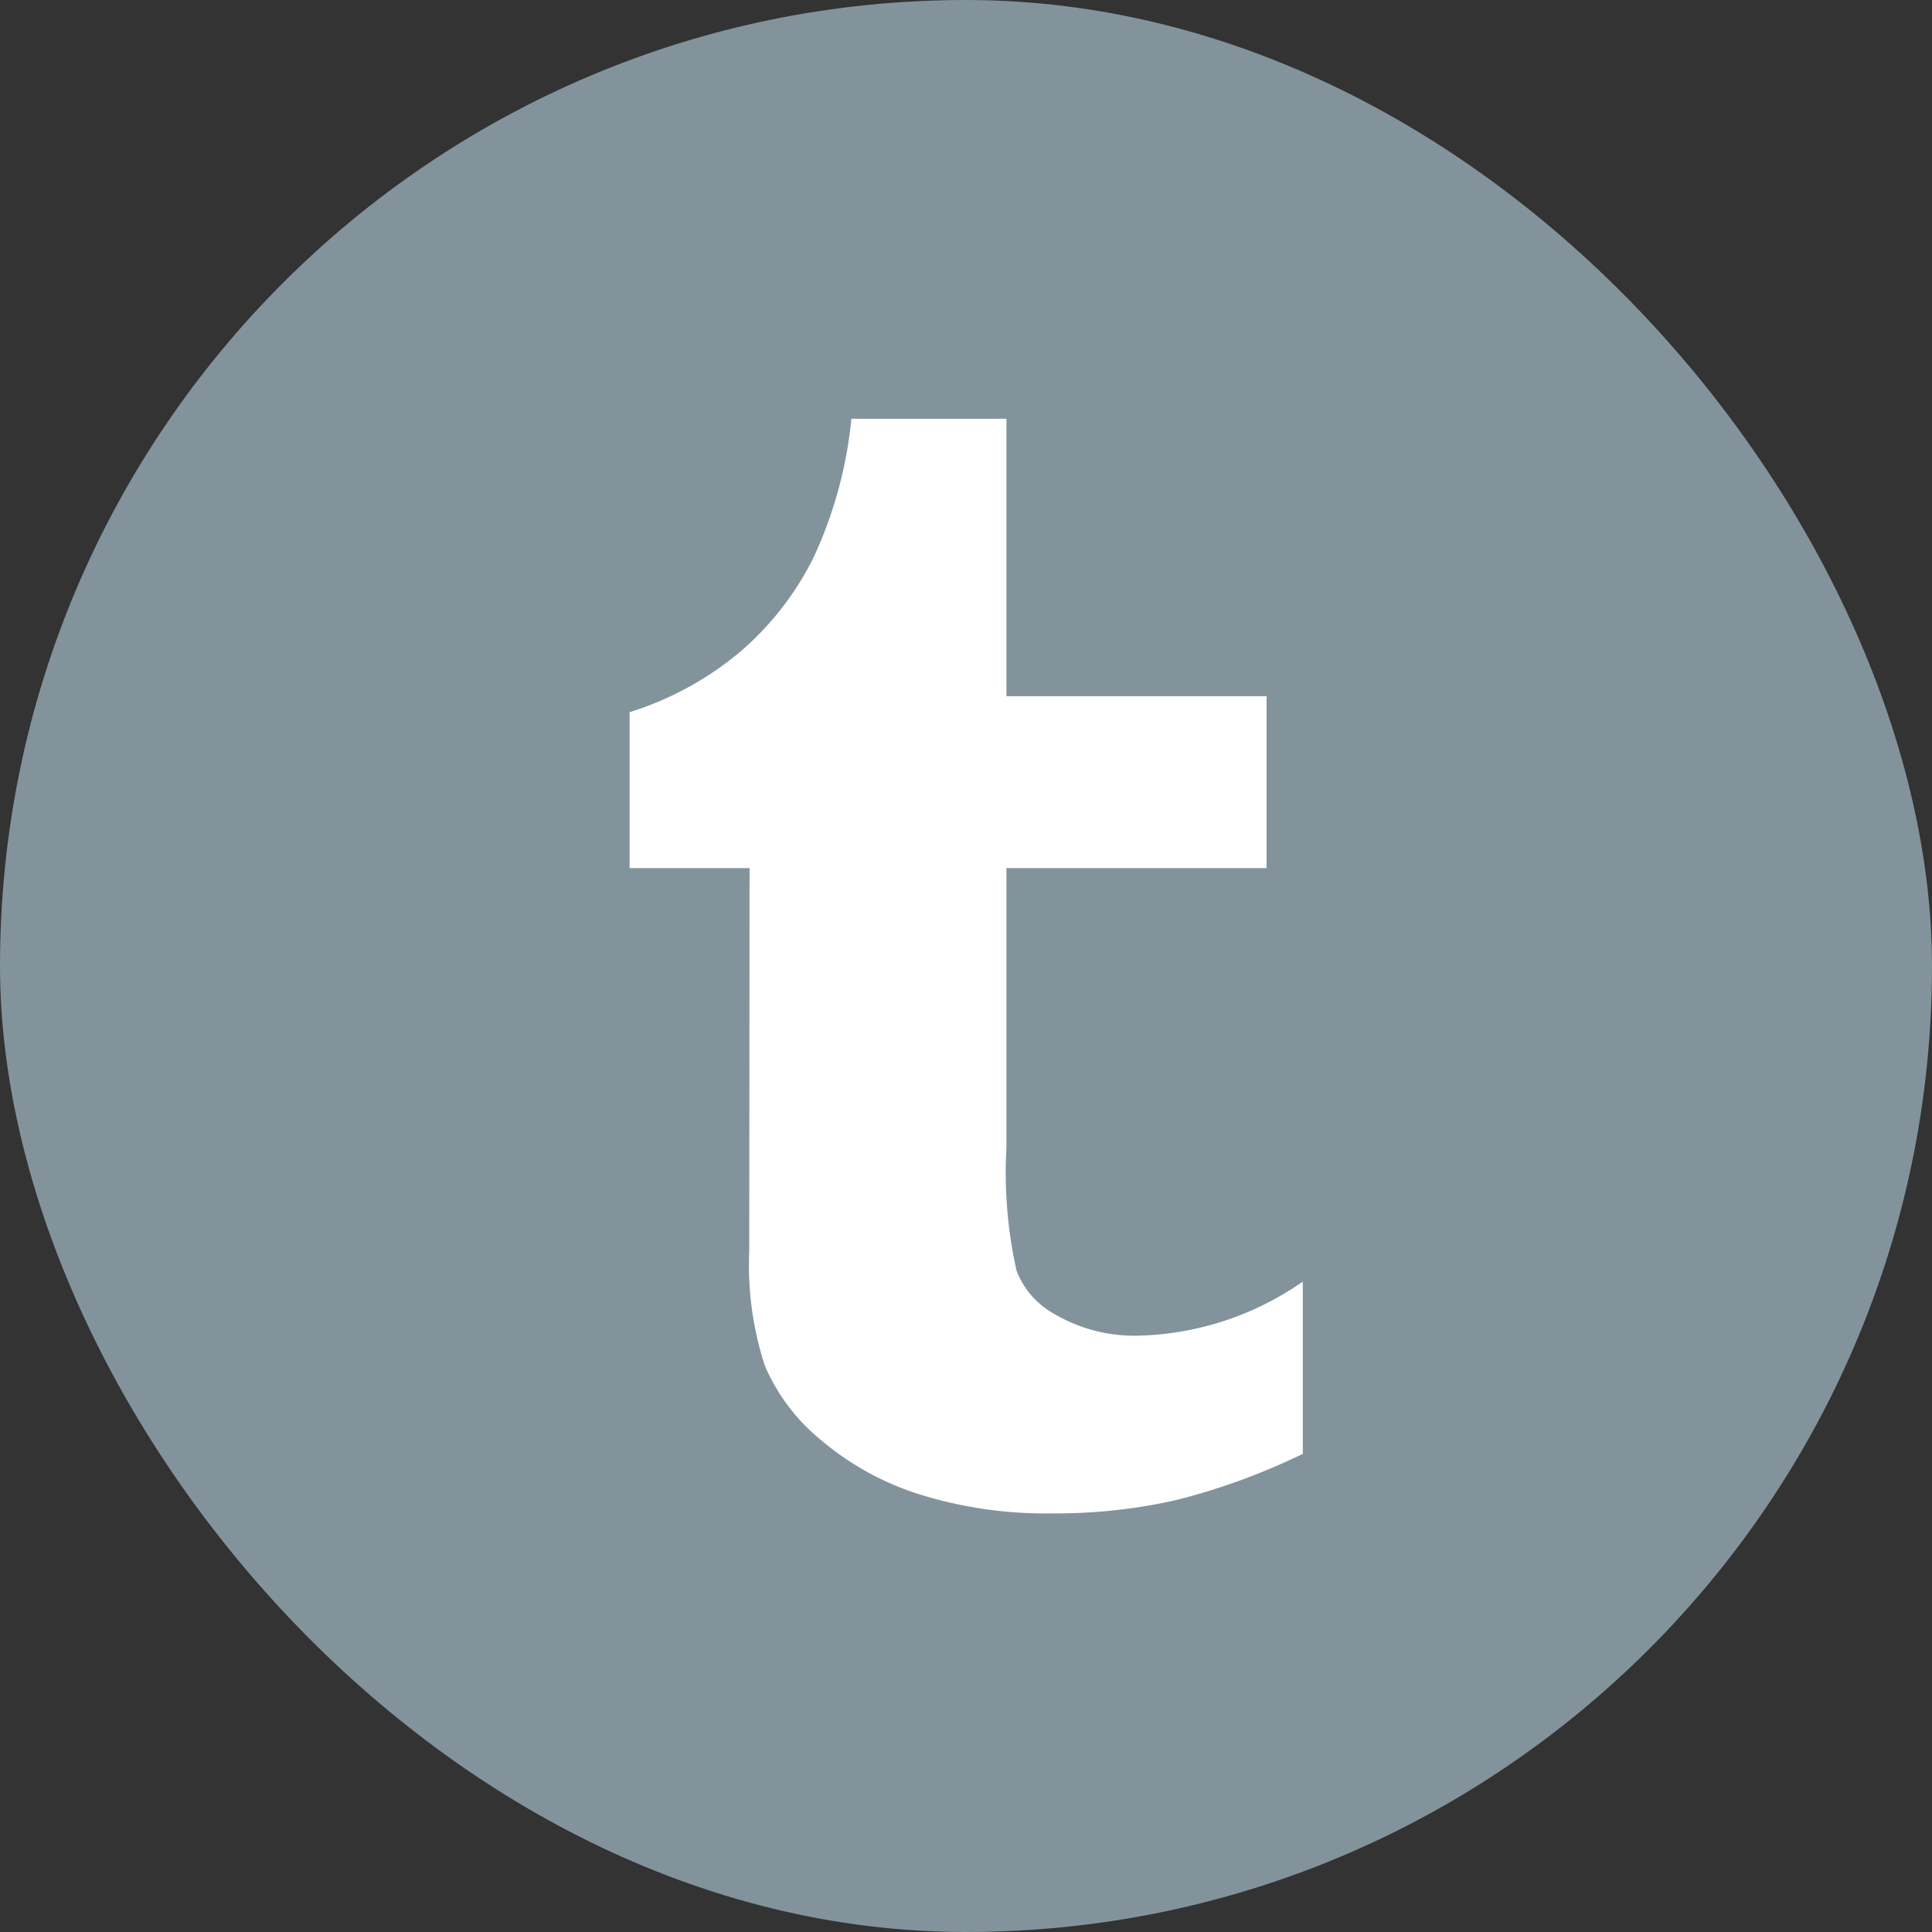 <svg xmlns="http://www.w3.org/2000/svg" width="23.677" height="23.677" viewBox="0 0 23.677 23.677"><rect x="0" y="0" width="23.677" height="23.677" fill="#333333" stroke="none"/><rect width="23.677" height="23.677" rx="11.839" transform="translate(0 0)" fill="#82939c"/><path d="M396.836,309.1a3.968,3.968,0,0,0,.192,1.4,2.4,2.4,0,0,0,.693.914,3.483,3.483,0,0,0,1.206.662,5.2,5.2,0,0,0,1.627.232,6.677,6.677,0,0,0,1.508-.162,8.024,8.024,0,0,0,1.558-.568v-2.111a3.666,3.666,0,0,1-2.029.663,1.935,1.935,0,0,1-1.019-.268,1.02,1.02,0,0,1-.46-.529,5.476,5.476,0,0,1-.124-1.5V304.4h3.188v-2.107h-3.188v-3.4h-1.9a5.238,5.238,0,0,1-.468,1.709,3.68,3.68,0,0,1-.9,1.151,3.934,3.934,0,0,1-1.35.736V304.4h1.47Z" transform="translate(-387.654 -293.761)" fill="#fff"/></svg>